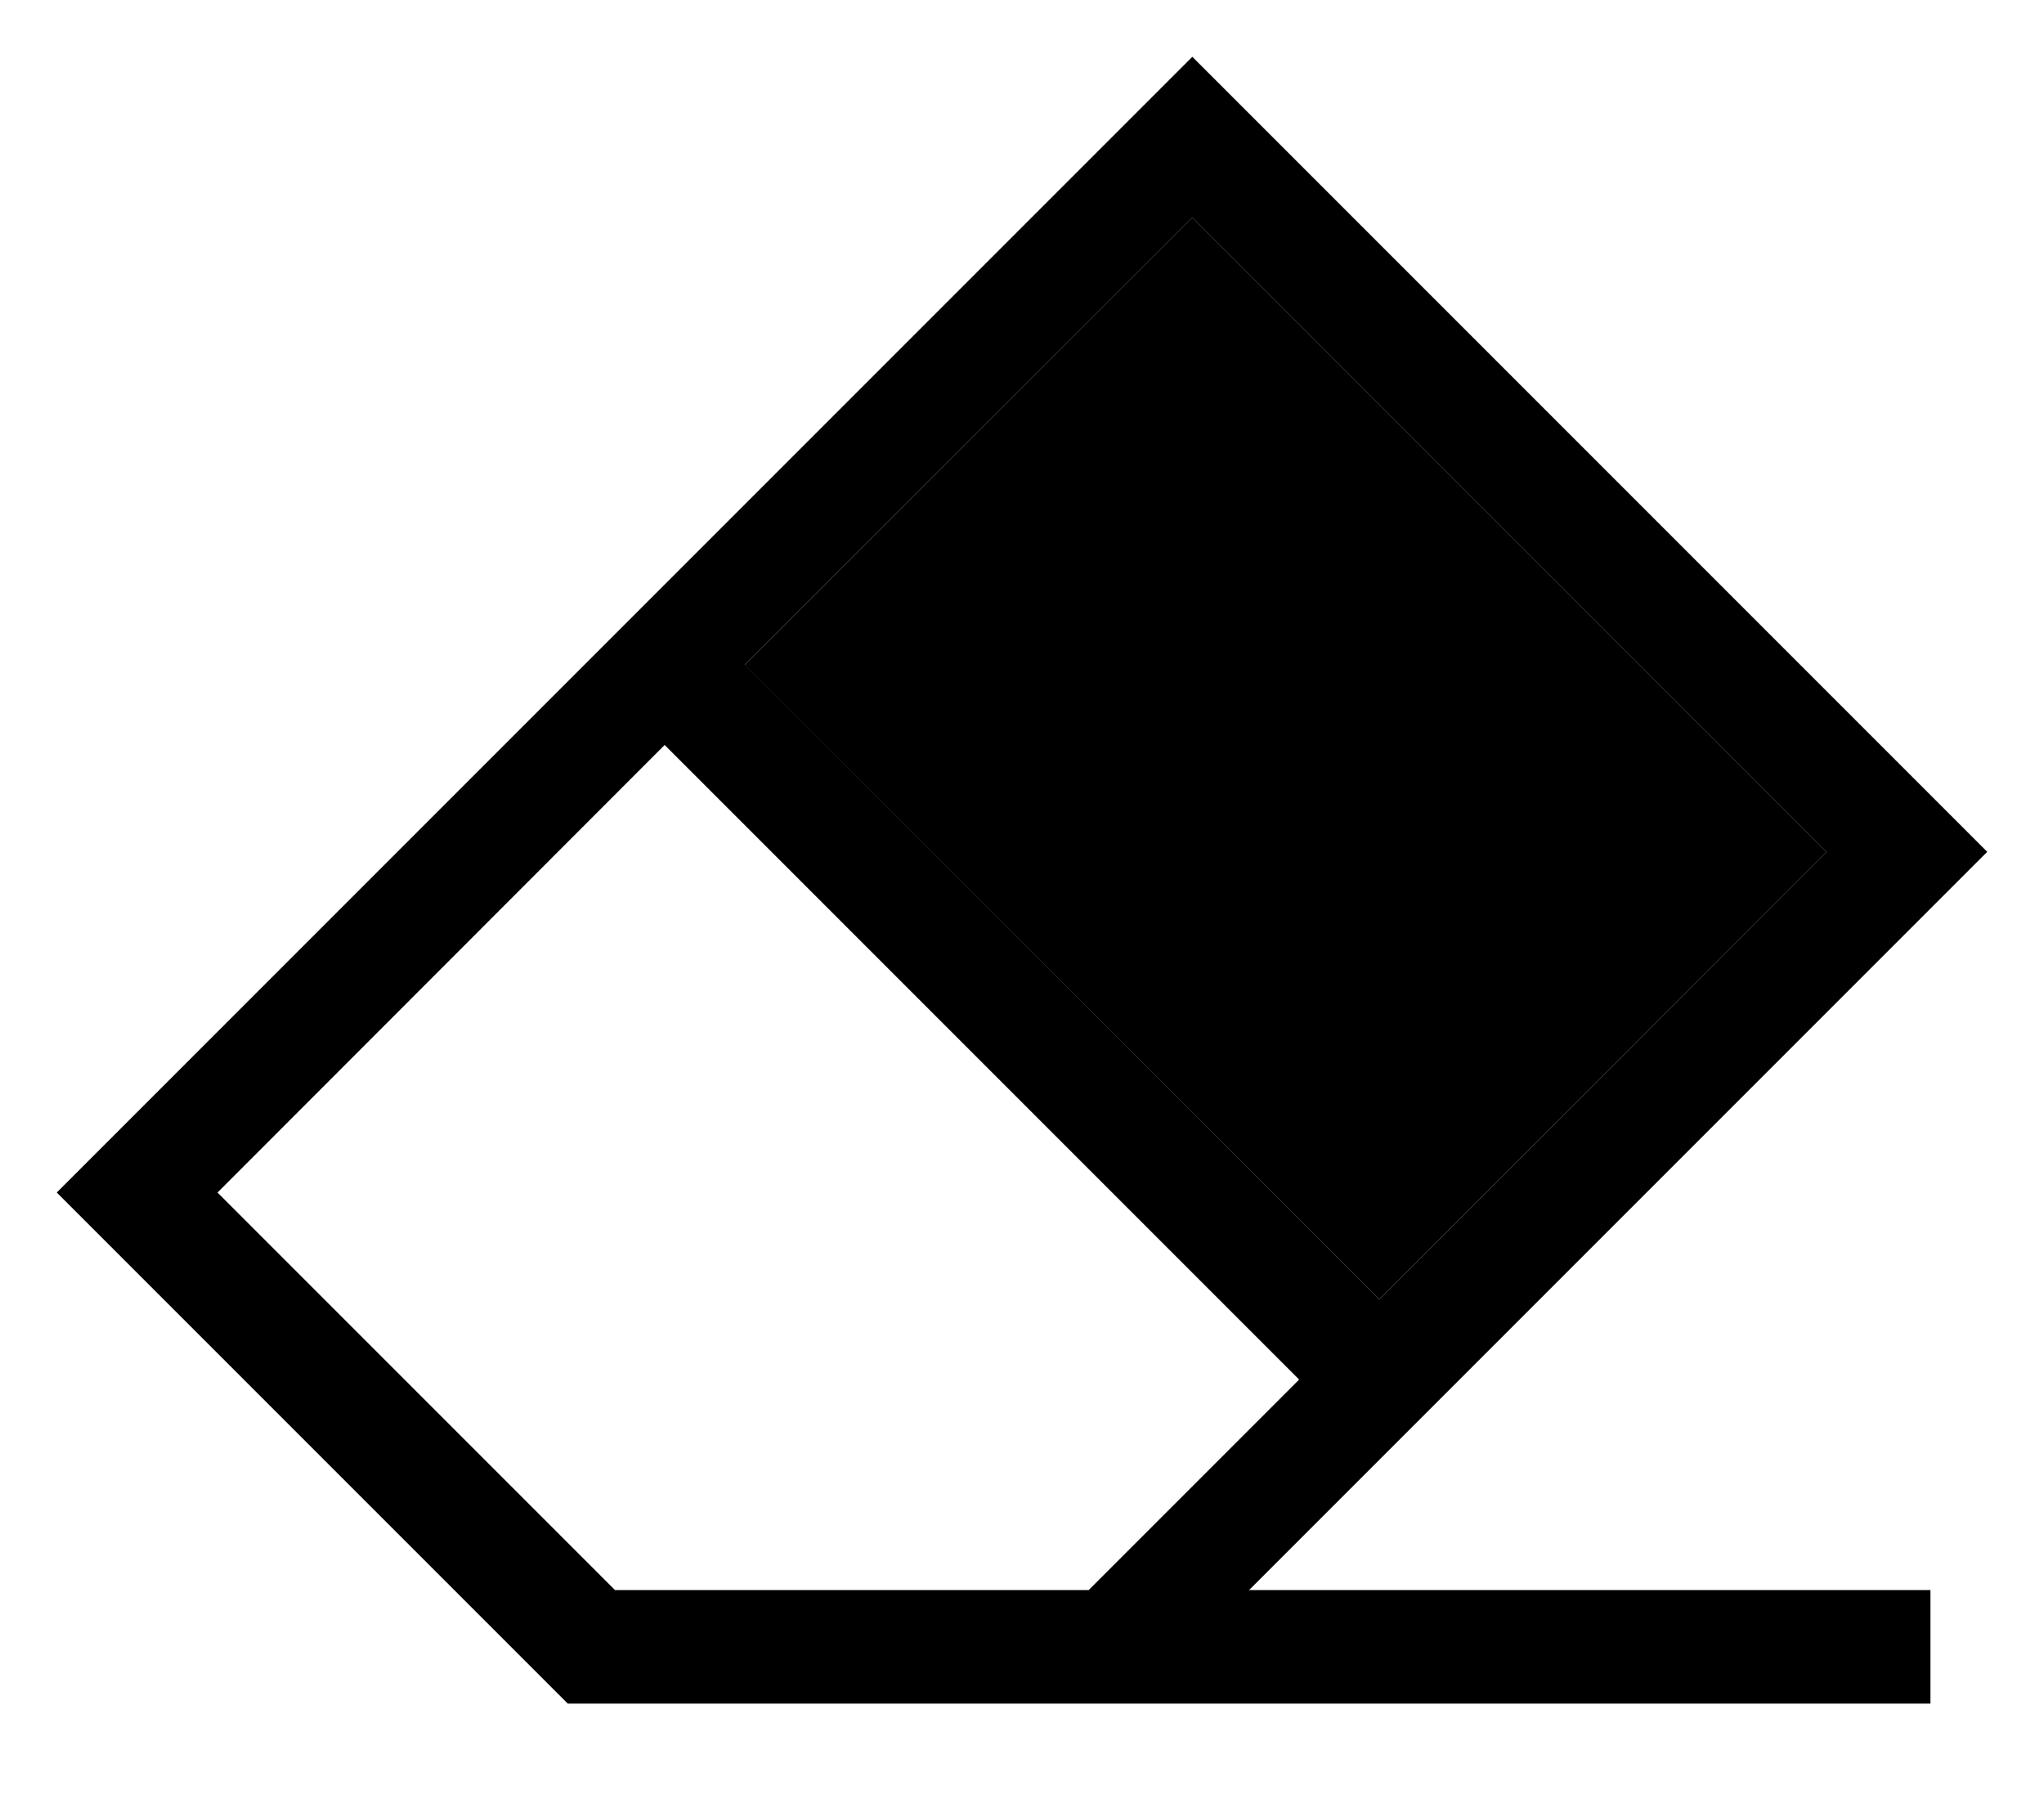 <svg xmlns="http://www.w3.org/2000/svg" viewBox="0 0 576 512"><path class="pr-icon-duotone-secondary" d="M209.9 187.3L336 61.3 514.7 240 388.7 366.1 209.9 187.3z"/><path class="pr-icon-duotone-primary" d="M173.3 448l133.5 0 59.3-59.3L187.3 209.9 61.3 336l112 112zm36.7-260.7L388.7 366.1 514.7 240 336 61.3 209.9 187.3zM38.6 358.6L16 336l22.6-22.6L313.4 38.6 336 16l22.6 22.6L537.4 217.4 560 240l-22.6 22.6L352 448l176 0 16 0 0 32-16 0-224 0-144 0L38.6 358.6z"/></svg>